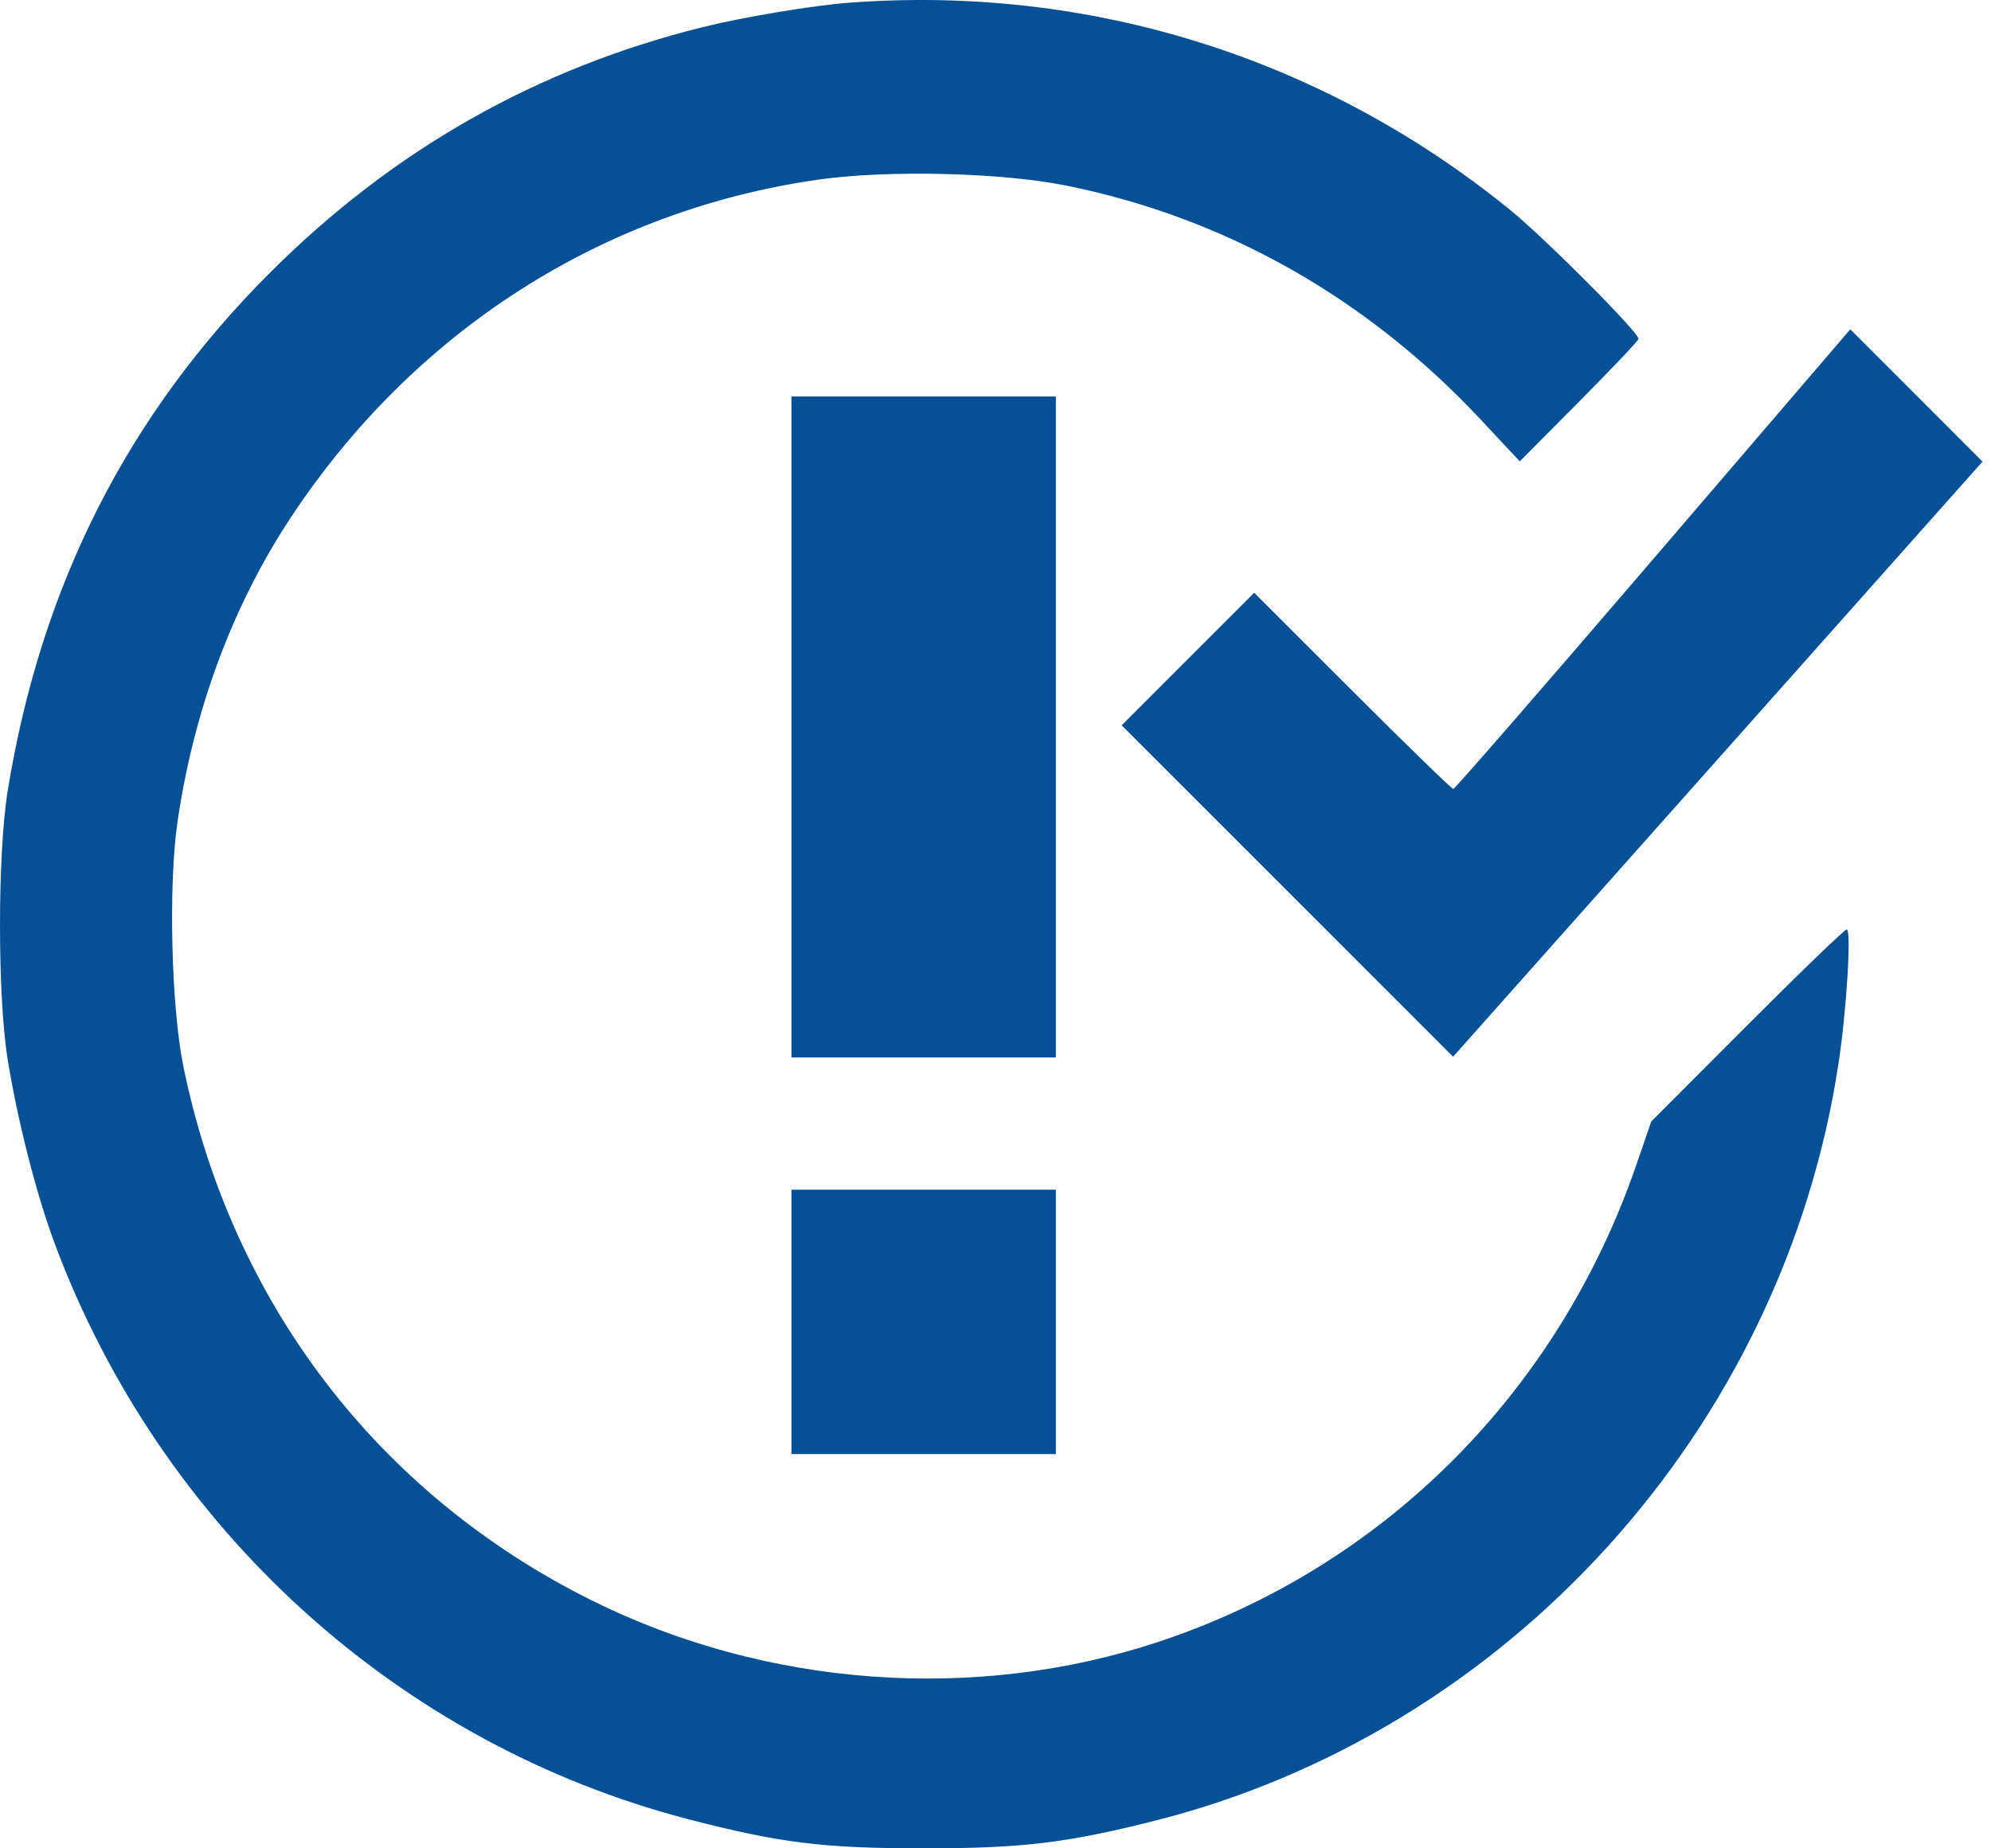 <svg width="28" height="26" viewBox="0 0 28 26" fill="none" xmlns="http://www.w3.org/2000/svg">
<path fill-rule="evenodd" clip-rule="evenodd" d="M11.943 0.038C11.433 0.076 10.453 0.24 9.88 0.382C7.544 0.964 5.529 2.107 3.803 3.83C1.792 5.837 0.575 8.241 0.108 11.127C-0.036 12.019 -0.036 14.012 0.108 14.904C0.247 15.764 0.513 16.806 0.766 17.484C2.259 21.494 5.598 24.53 9.679 25.59C10.964 25.924 11.577 26 12.989 26C14.363 26 14.983 25.927 16.209 25.62C21.212 24.368 25.076 20.099 25.855 14.962C25.97 14.209 26.039 13.074 25.971 13.074C25.942 13.074 25.312 13.681 24.57 14.425L23.222 15.776L23.012 16.386C21.91 19.59 19.456 22.043 16.302 23.092C13.717 23.952 10.776 23.736 8.311 22.507C5.318 21.014 3.265 18.33 2.582 15.017C2.408 14.174 2.366 12.459 2.496 11.563C2.725 9.991 3.27 8.524 4.082 7.291C5.818 4.657 8.474 2.956 11.521 2.525C12.487 2.389 14.082 2.427 14.987 2.609C17.225 3.059 19.222 4.187 20.829 5.908L21.373 6.49L22.208 5.649C22.667 5.187 23.043 4.79 23.043 4.767C23.043 4.671 21.725 3.348 21.228 2.945C18.594 0.808 15.323 -0.216 11.943 0.038ZM23.249 7.865C21.724 9.643 20.46 11.098 20.438 11.098C20.417 11.098 19.778 10.477 19.019 9.718L17.638 8.338L16.706 9.27L15.774 10.203L18.105 12.534L20.435 14.865L24.158 10.679L27.881 6.493L26.951 5.562L26.021 4.632L23.249 7.865ZM11.13 10.226V14.875H12.989H14.849V10.226V5.577H12.989H11.13V10.226ZM11.13 18.594V20.454H12.989H14.849V18.594V16.735H12.989H11.13V18.594Z" fill="#065196"/>
</svg>

